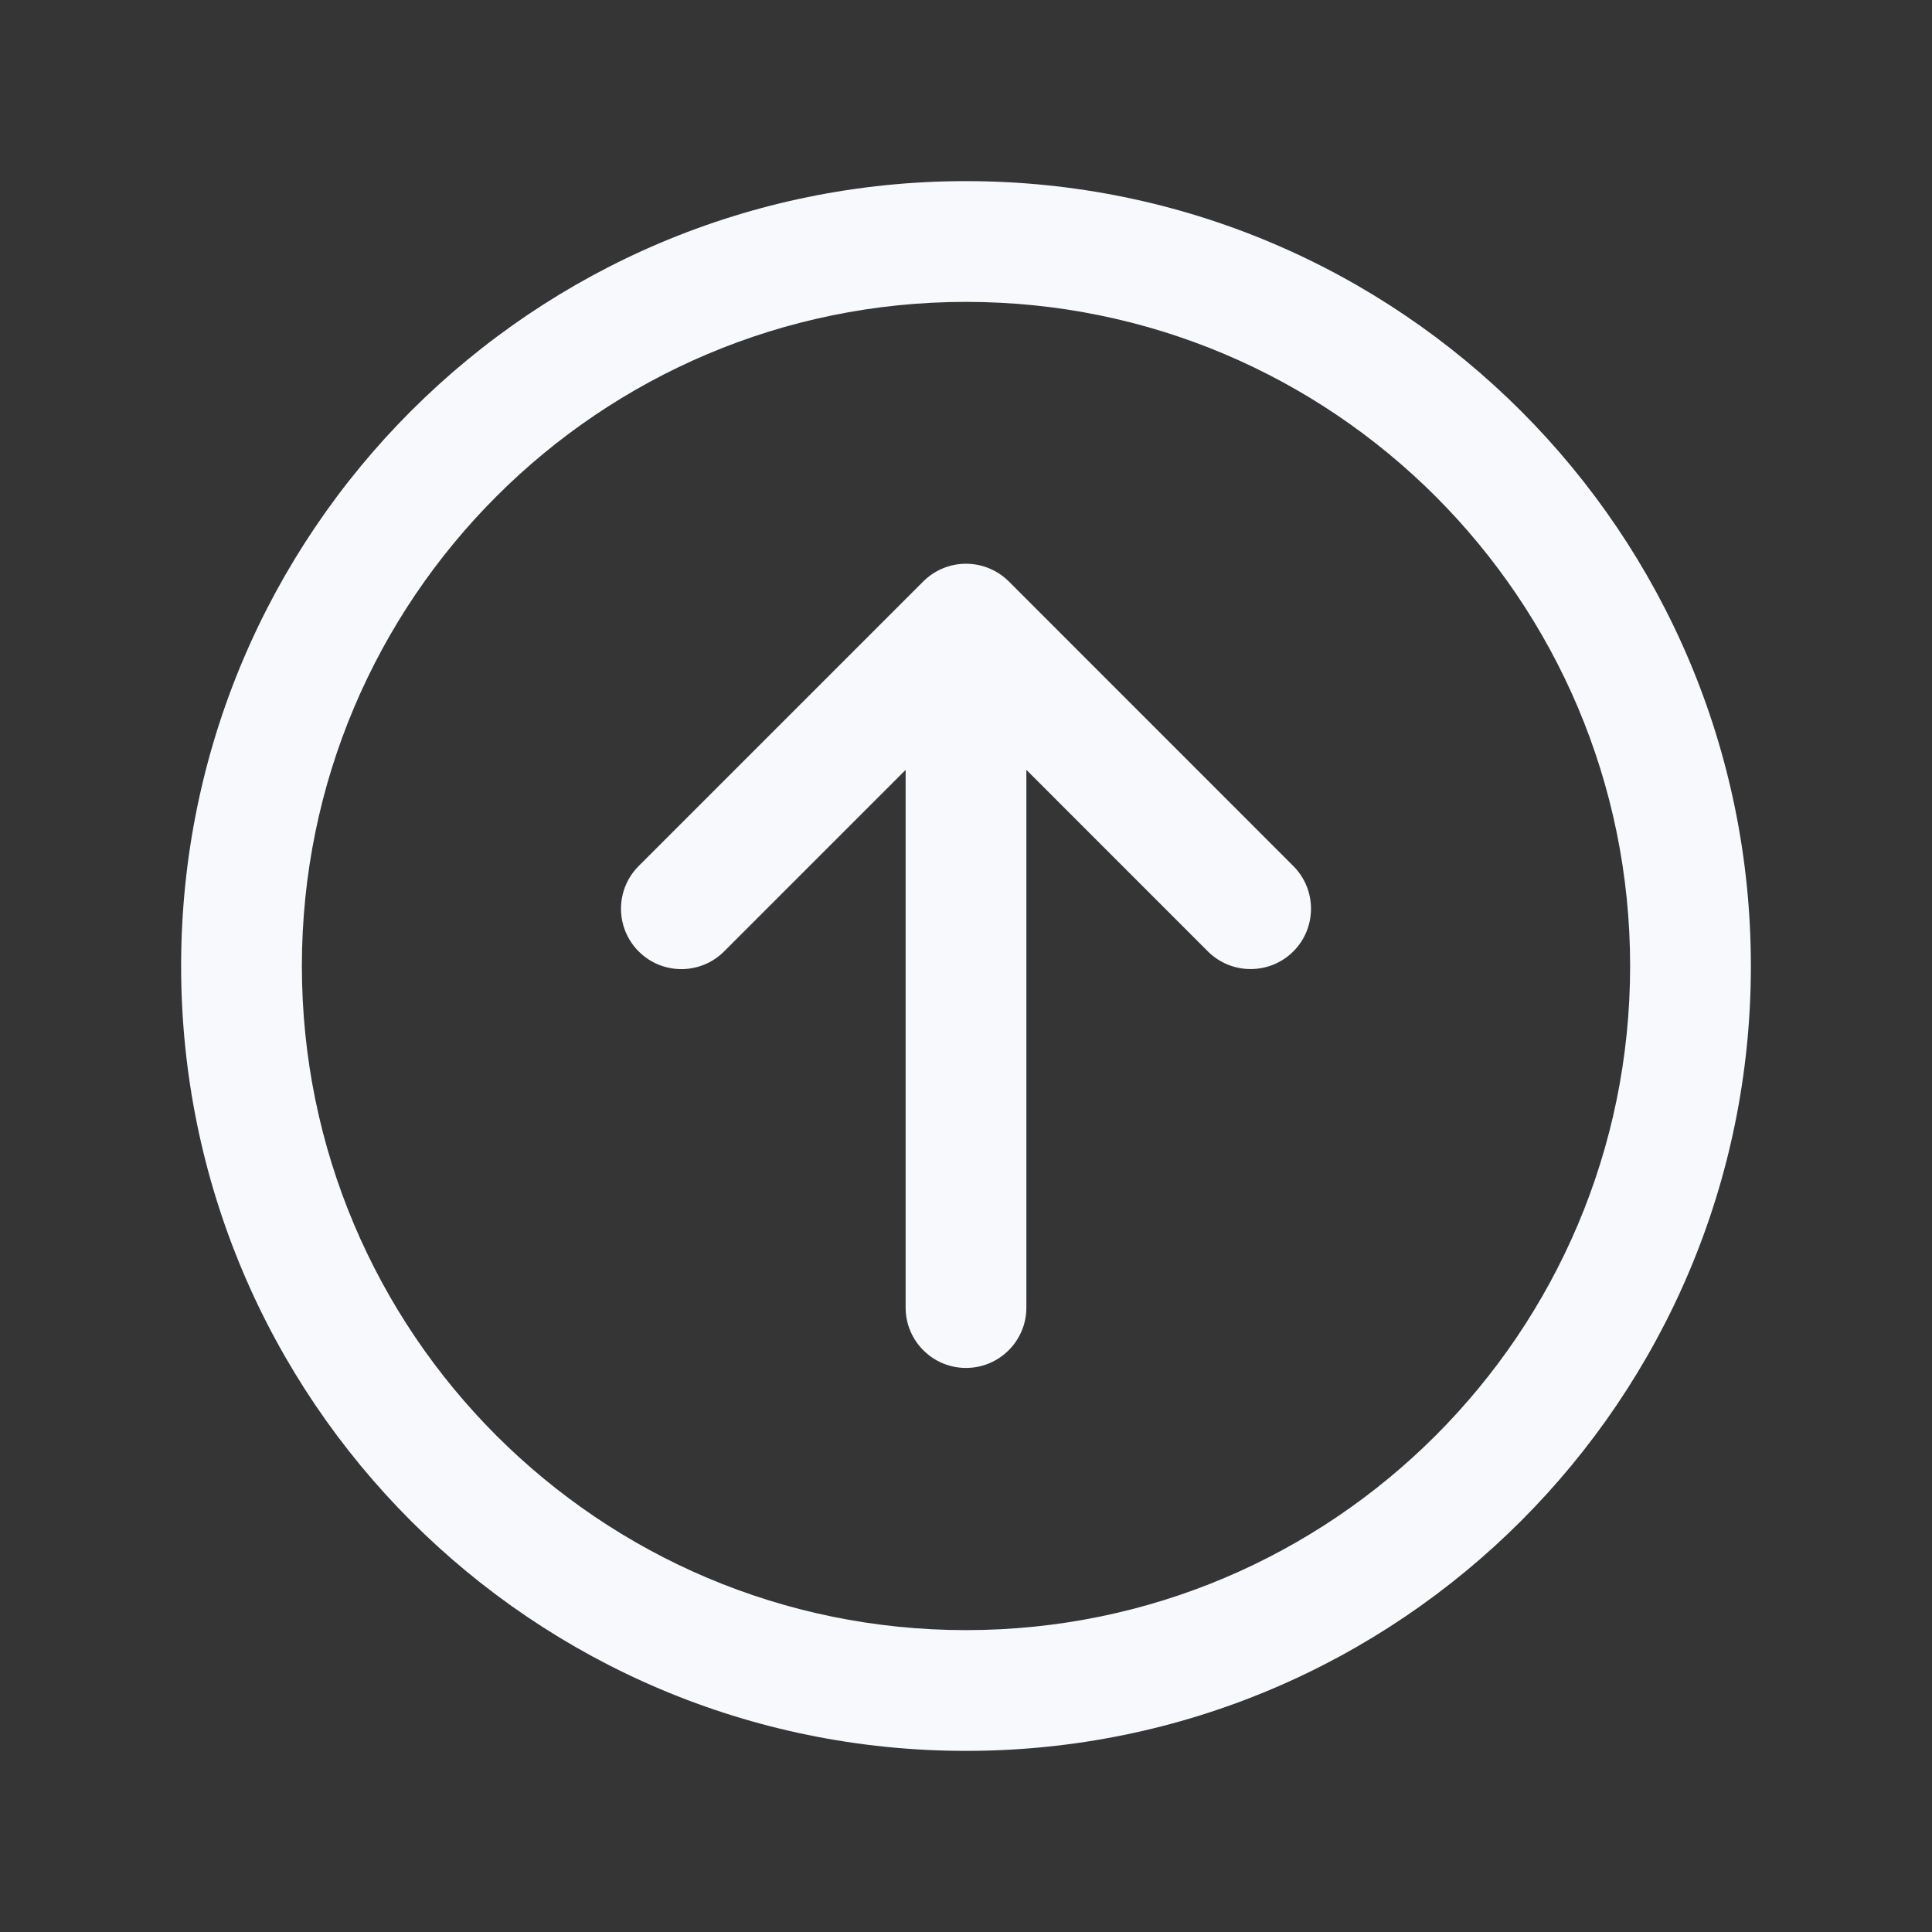 <svg width="24" height="24" viewBox="0 0 24 24" fill="none" xmlns="http://www.w3.org/2000/svg">
<rect x="0" y="0" width="24" height="24" fill="#333333" stroke="none"/>
<path d="M24 0V24H0V0H24Z" fill="white" fill-opacity="0.01"/>
<path d="M12 7.753L12.531 7.222C12.39 7.082 12.199 7.003 12 7.003C11.801 7.003 11.611 7.082 11.47 7.222L12 7.753ZM7.934 10.758C7.641 11.051 7.641 11.526 7.934 11.819C8.227 12.112 8.702 12.112 8.995 11.819L7.934 10.758ZM15.005 11.819C15.298 12.111 15.773 12.111 16.066 11.819C16.359 11.526 16.359 11.051 16.066 10.758L15.005 11.819ZM12.75 7.757C12.75 7.343 12.414 7.007 12 7.007C11.586 7.007 11.25 7.343 11.25 7.757H12.75ZM11.25 16.243C11.25 16.657 11.586 16.993 12 16.993C12.414 16.993 12.75 16.657 12.75 16.243H11.25ZM11.47 7.222L7.934 10.758L8.995 11.819L12.531 8.283L11.47 7.222ZM16.066 10.758L12.531 7.222L11.47 8.283L15.005 11.819L16.066 10.758ZM11.25 7.757L11.25 16.243H12.75L12.75 7.757H11.25ZM20.25 12C20.25 16.556 16.556 20.25 12 20.25V21.75C17.385 21.75 21.75 17.385 21.75 12H20.25ZM12 20.25C7.444 20.25 3.75 16.556 3.75 12H2.25C2.25 17.385 6.615 21.75 12 21.75V20.25ZM3.75 12C3.75 7.444 7.444 3.75 12 3.75V2.25C6.615 2.25 2.25 6.615 2.25 12H3.75ZM12 3.75C16.556 3.75 20.25 7.444 20.25 12H21.75C21.75 6.615 17.385 2.25 12 2.25V3.75Z" fill="#F7F9FC"/>
</svg>
